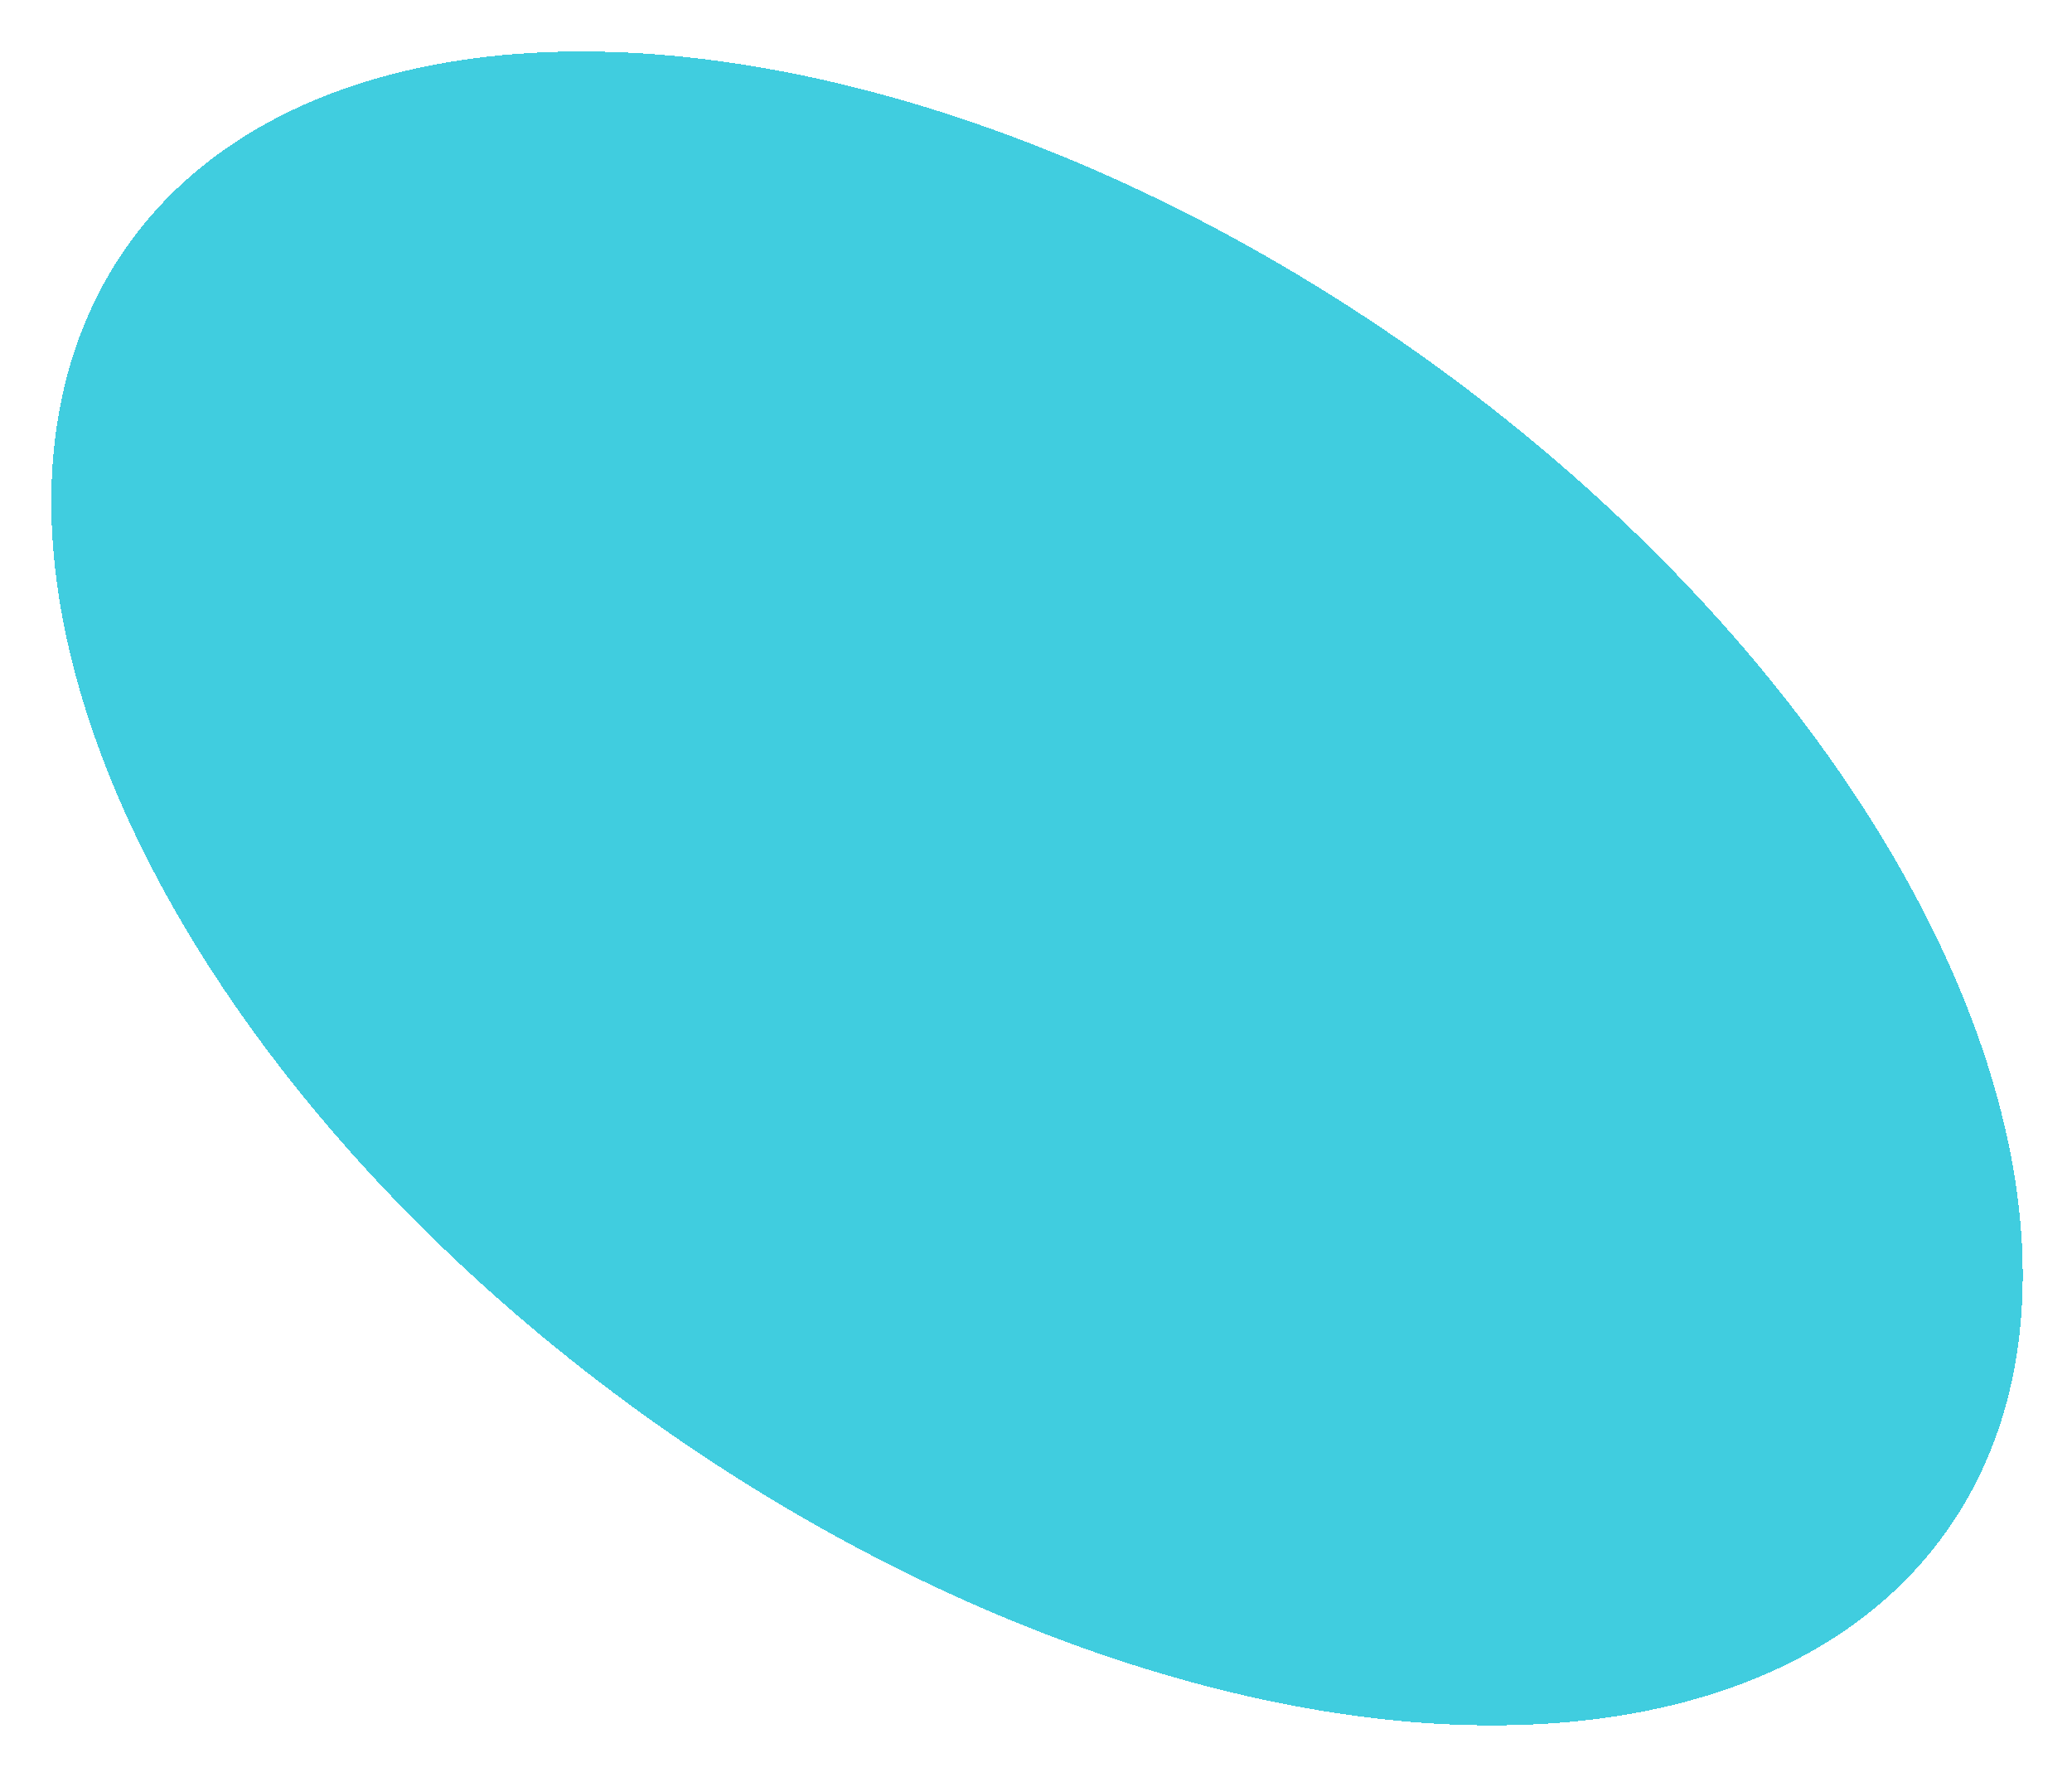<svg width="214" height="184" viewBox="0 0 214 184" fill="none" xmlns="http://www.w3.org/2000/svg">
<g filter="url(#filter0_d_68_667)">
<ellipse cx="105.108" cy="87.755" rx="115.027" ry="67.856" transform="rotate(35.202 105.108 87.755)" fill="#00BCD4" fill-opacity="0.75" shape-rendering="crispEdges"/>
</g>
<defs>
<filter id="filter0_d_68_667" x="0.275" y="0.317" width="213.666" height="182.875" filterUnits="userSpaceOnUse" color-interpolation-filters="sRGB">
<feFlood flood-opacity="0" result="BackgroundImageFix"/>
<feColorMatrix in="SourceAlpha" type="matrix" values="0 0 0 0 0 0 0 0 0 0 0 0 0 0 0 0 0 0 127 0" result="hardAlpha"/>
<feOffset dx="2" dy="4"/>
<feGaussianBlur stdDeviation="2.5"/>
<feComposite in2="hardAlpha" operator="out"/>
<feColorMatrix type="matrix" values="0 0 0 0 0 0 0 0 0 0 0 0 0 0 0 0 0 0 0.25 0"/>
<feBlend mode="normal" in2="BackgroundImageFix" result="effect1_dropShadow_68_667"/>
<feBlend mode="normal" in="SourceGraphic" in2="effect1_dropShadow_68_667" result="shape"/>
</filter>
</defs>
</svg>
